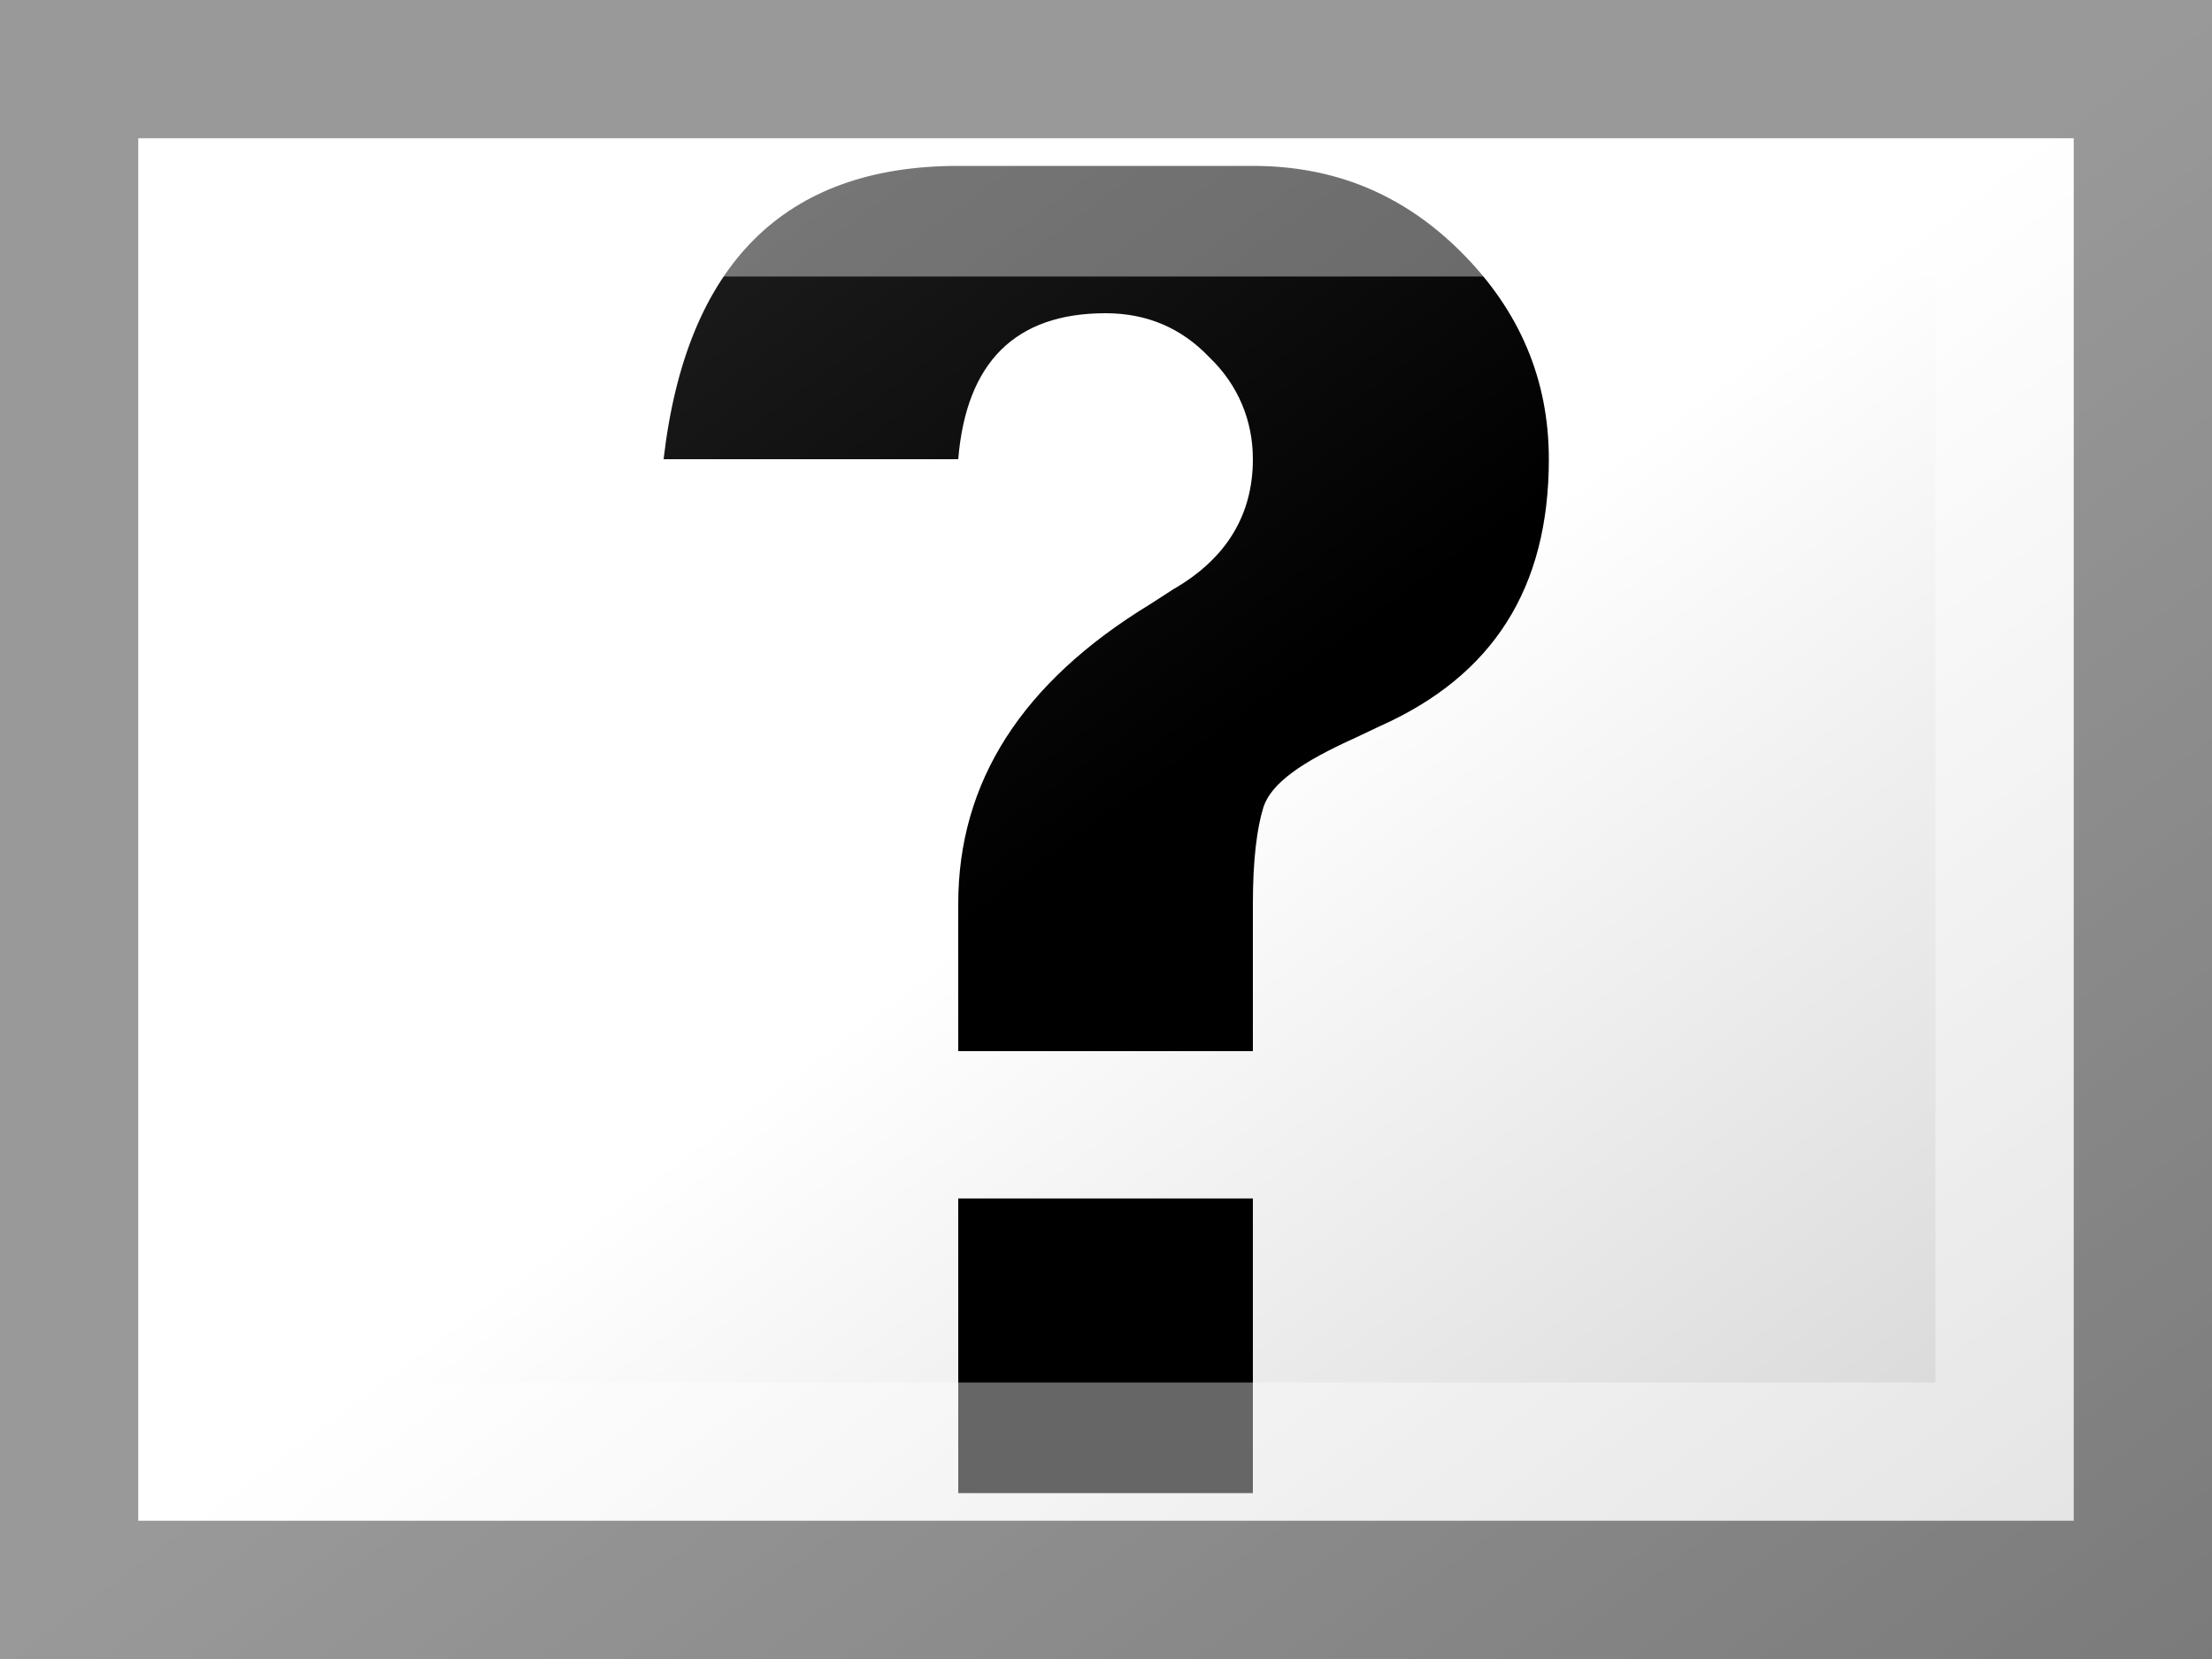 <?xml version="1.0"?>
<svg xmlns="http://www.w3.org/2000/svg" xmlns:xlink="http://www.w3.org/1999/xlink" version="1.1" width="480" height="360" viewBox="0 0 480 360">
<!-- Generated by Kreative Vexillo v1.0 -->
<style>
.black{fill:rgb(0,0,0);}
.white{fill:rgb(255,255,255);}
</style>
<defs>
<path id="q" d="M 0.222 0.667 V 0.556 C 0.222 0.464 0.27 0.389 0.367 0.33 L 0.384 0.319 C 0.424 0.296 0.444 0.263 0.444 0.221 C 0.444 0.192 0.433 0.165 0.411 0.144 C 0.39 0.122 0.364 0.111 0.333 0.111 H 0.333 C 0.265 0.111 0.228 0.148 0.222 0.221 H 0.0 C 0.017 0.074 0.091 0.0 0.222 0.0 H 0.444 C 0.505 0.0 0.557 0.021 0.601 0.065 S 0.667 0.161 0.667 0.221 C 0.667 0.318 0.625 0.384 0.54 0.422 L 0.521 0.431 C 0.481 0.449 0.458 0.465 0.452 0.483 C 0.447 0.499 0.444 0.523 0.444 0.556 V 0.667 H 0.222 Z M 0.222 1.0 V 0.778 H 0.444 V 1.0 H 0.222 Z"/>
<linearGradient id="glaze" x1="0%" y1="0%" x2="100%" y2="100%">
<stop offset="0%" stop-color="rgb(255,255,255)" stop-opacity="0.2"/>
<stop offset="49.999%" stop-color="rgb(255,255,255)" stop-opacity="0.0"/>
<stop offset="50.001%" stop-color="rgb(0,0,0)" stop-opacity="0.0"/>
<stop offset="100%" stop-color="rgb(0,0,0)" stop-opacity="0.2"/>
</linearGradient>
</defs>
<g>
<rect x="0" y="0" width="480" height="360" class="white"/>
<use xlink:href="#q" transform="translate(144 36) scale(288 288) rotate(0)" class="black"/>
</g>
<g>
<rect x="0" y="0" width="480" height="360" fill="url(#glaze)"/>
<path d="M 30 30 L 450 30 L 450 330 L 30 330 Z M 60 60 L 60 300 L 420 300 L 420 60 Z" fill="rgb(255,255,255)" opacity="0.4"/>
<path d="M 0 0 L 480 0 L 480 360 L 0 360 Z M 30 30 L 30 330 L 450 330 L 450 30 Z" fill="rgb(0,0,0)" opacity="0.4"/>
</g>
</svg>
